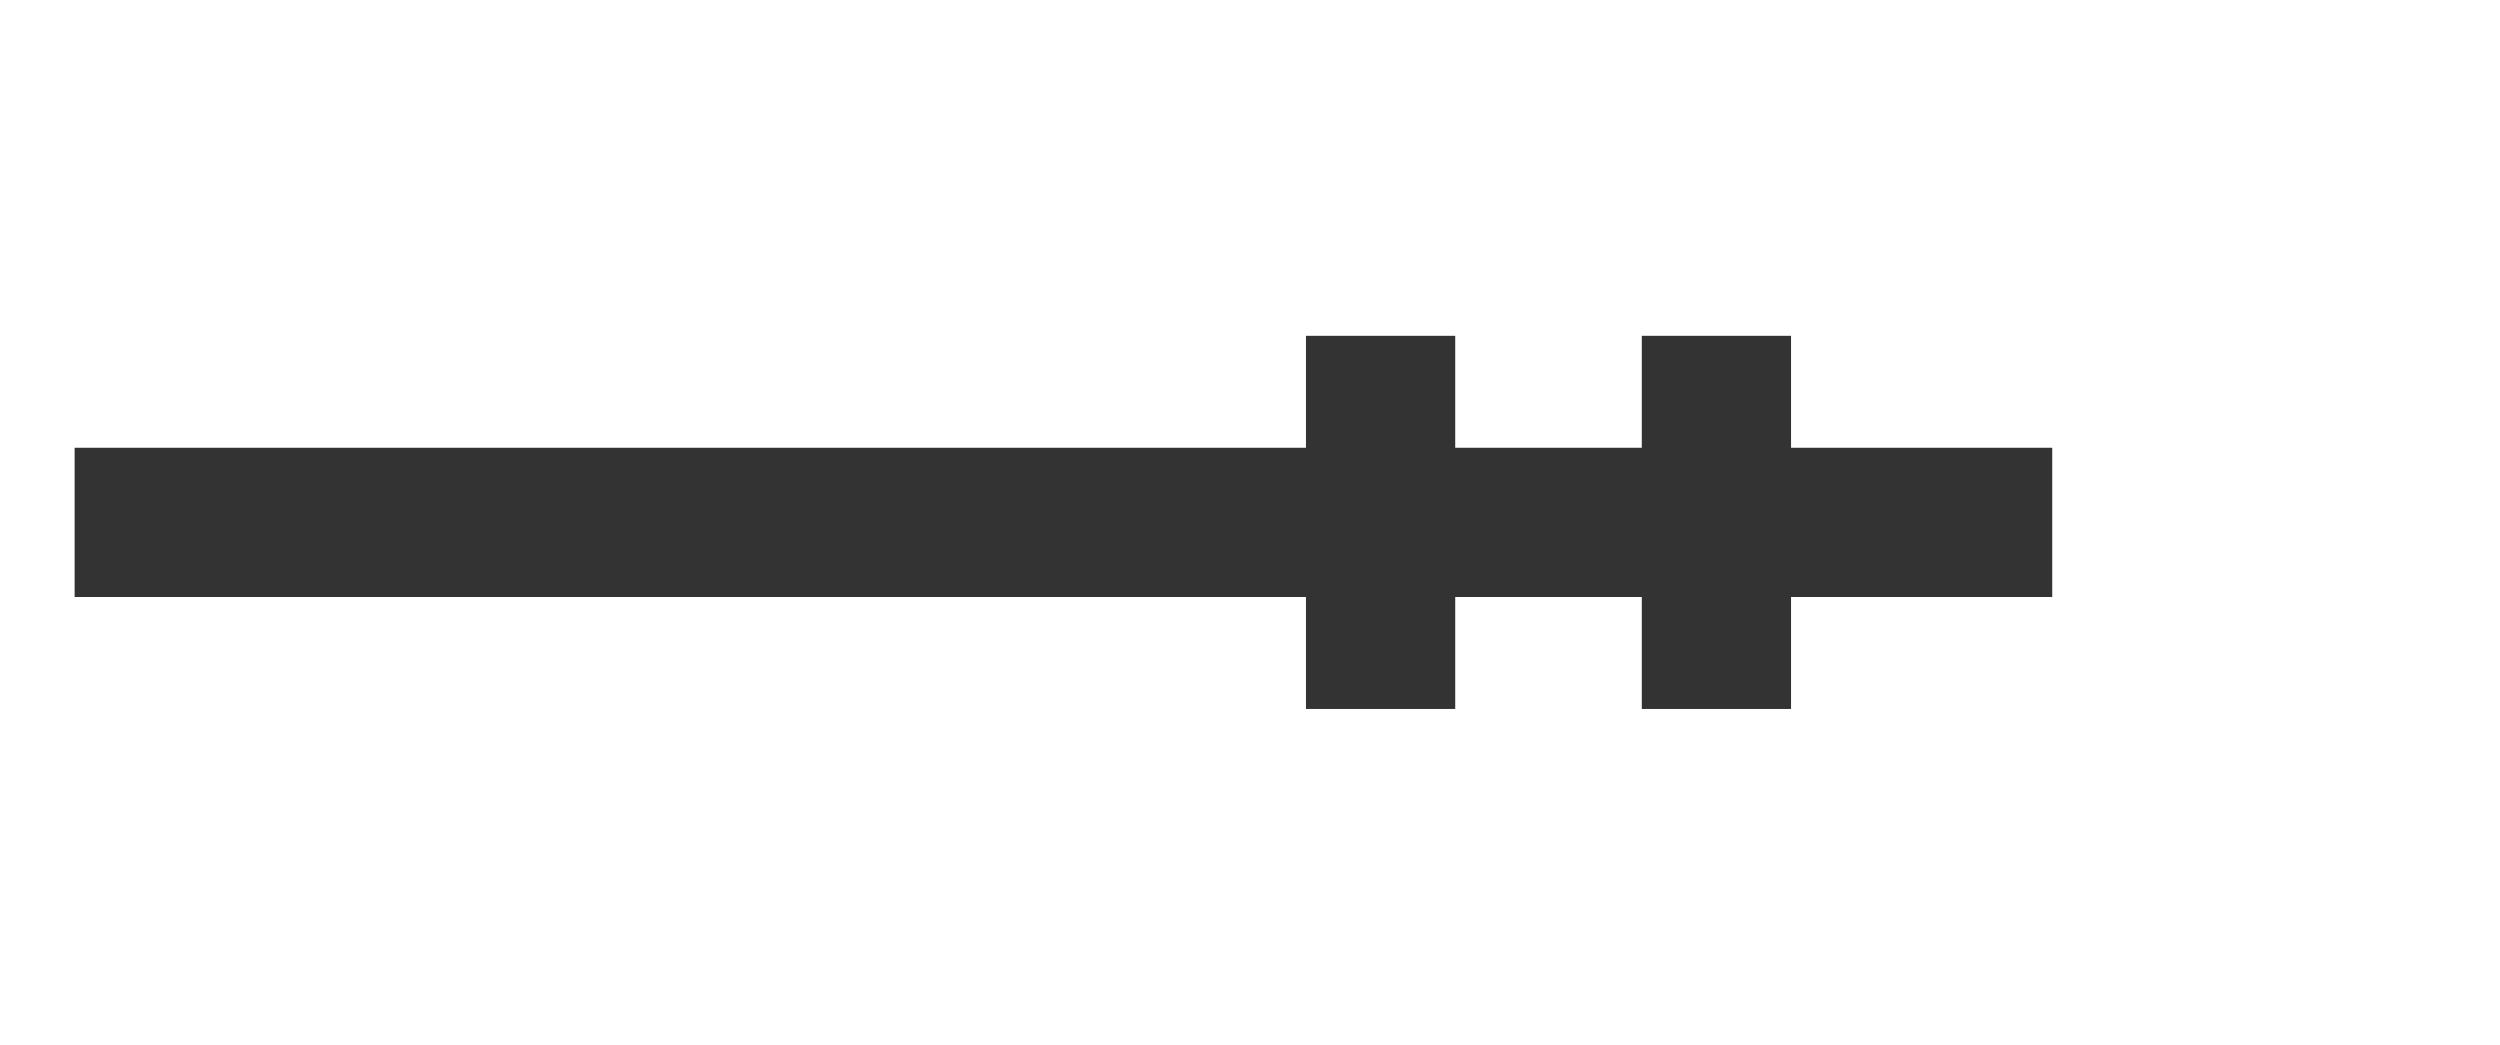 ﻿<?xml version="1.0" encoding="utf-8"?>
<svg version="1.1" xmlns:xlink="http://www.w3.org/1999/xlink" width="67px" height="28px" xmlns="http://www.w3.org/2000/svg">
  <g transform="matrix(1 0 0 1 -205 -425 )">
    <path d="M 249 434  L 249 444  L 253 444  L 253 434  L 249 434  Z M 240 434  L 240 444  L 244 444  L 244 434  L 240 434  Z " fill-rule="nonzero" fill="#333333" stroke="none" />
    <path d="M 207 439  L 260 439  " stroke-width="4" stroke="#333333" fill="none" />
  </g>
</svg>